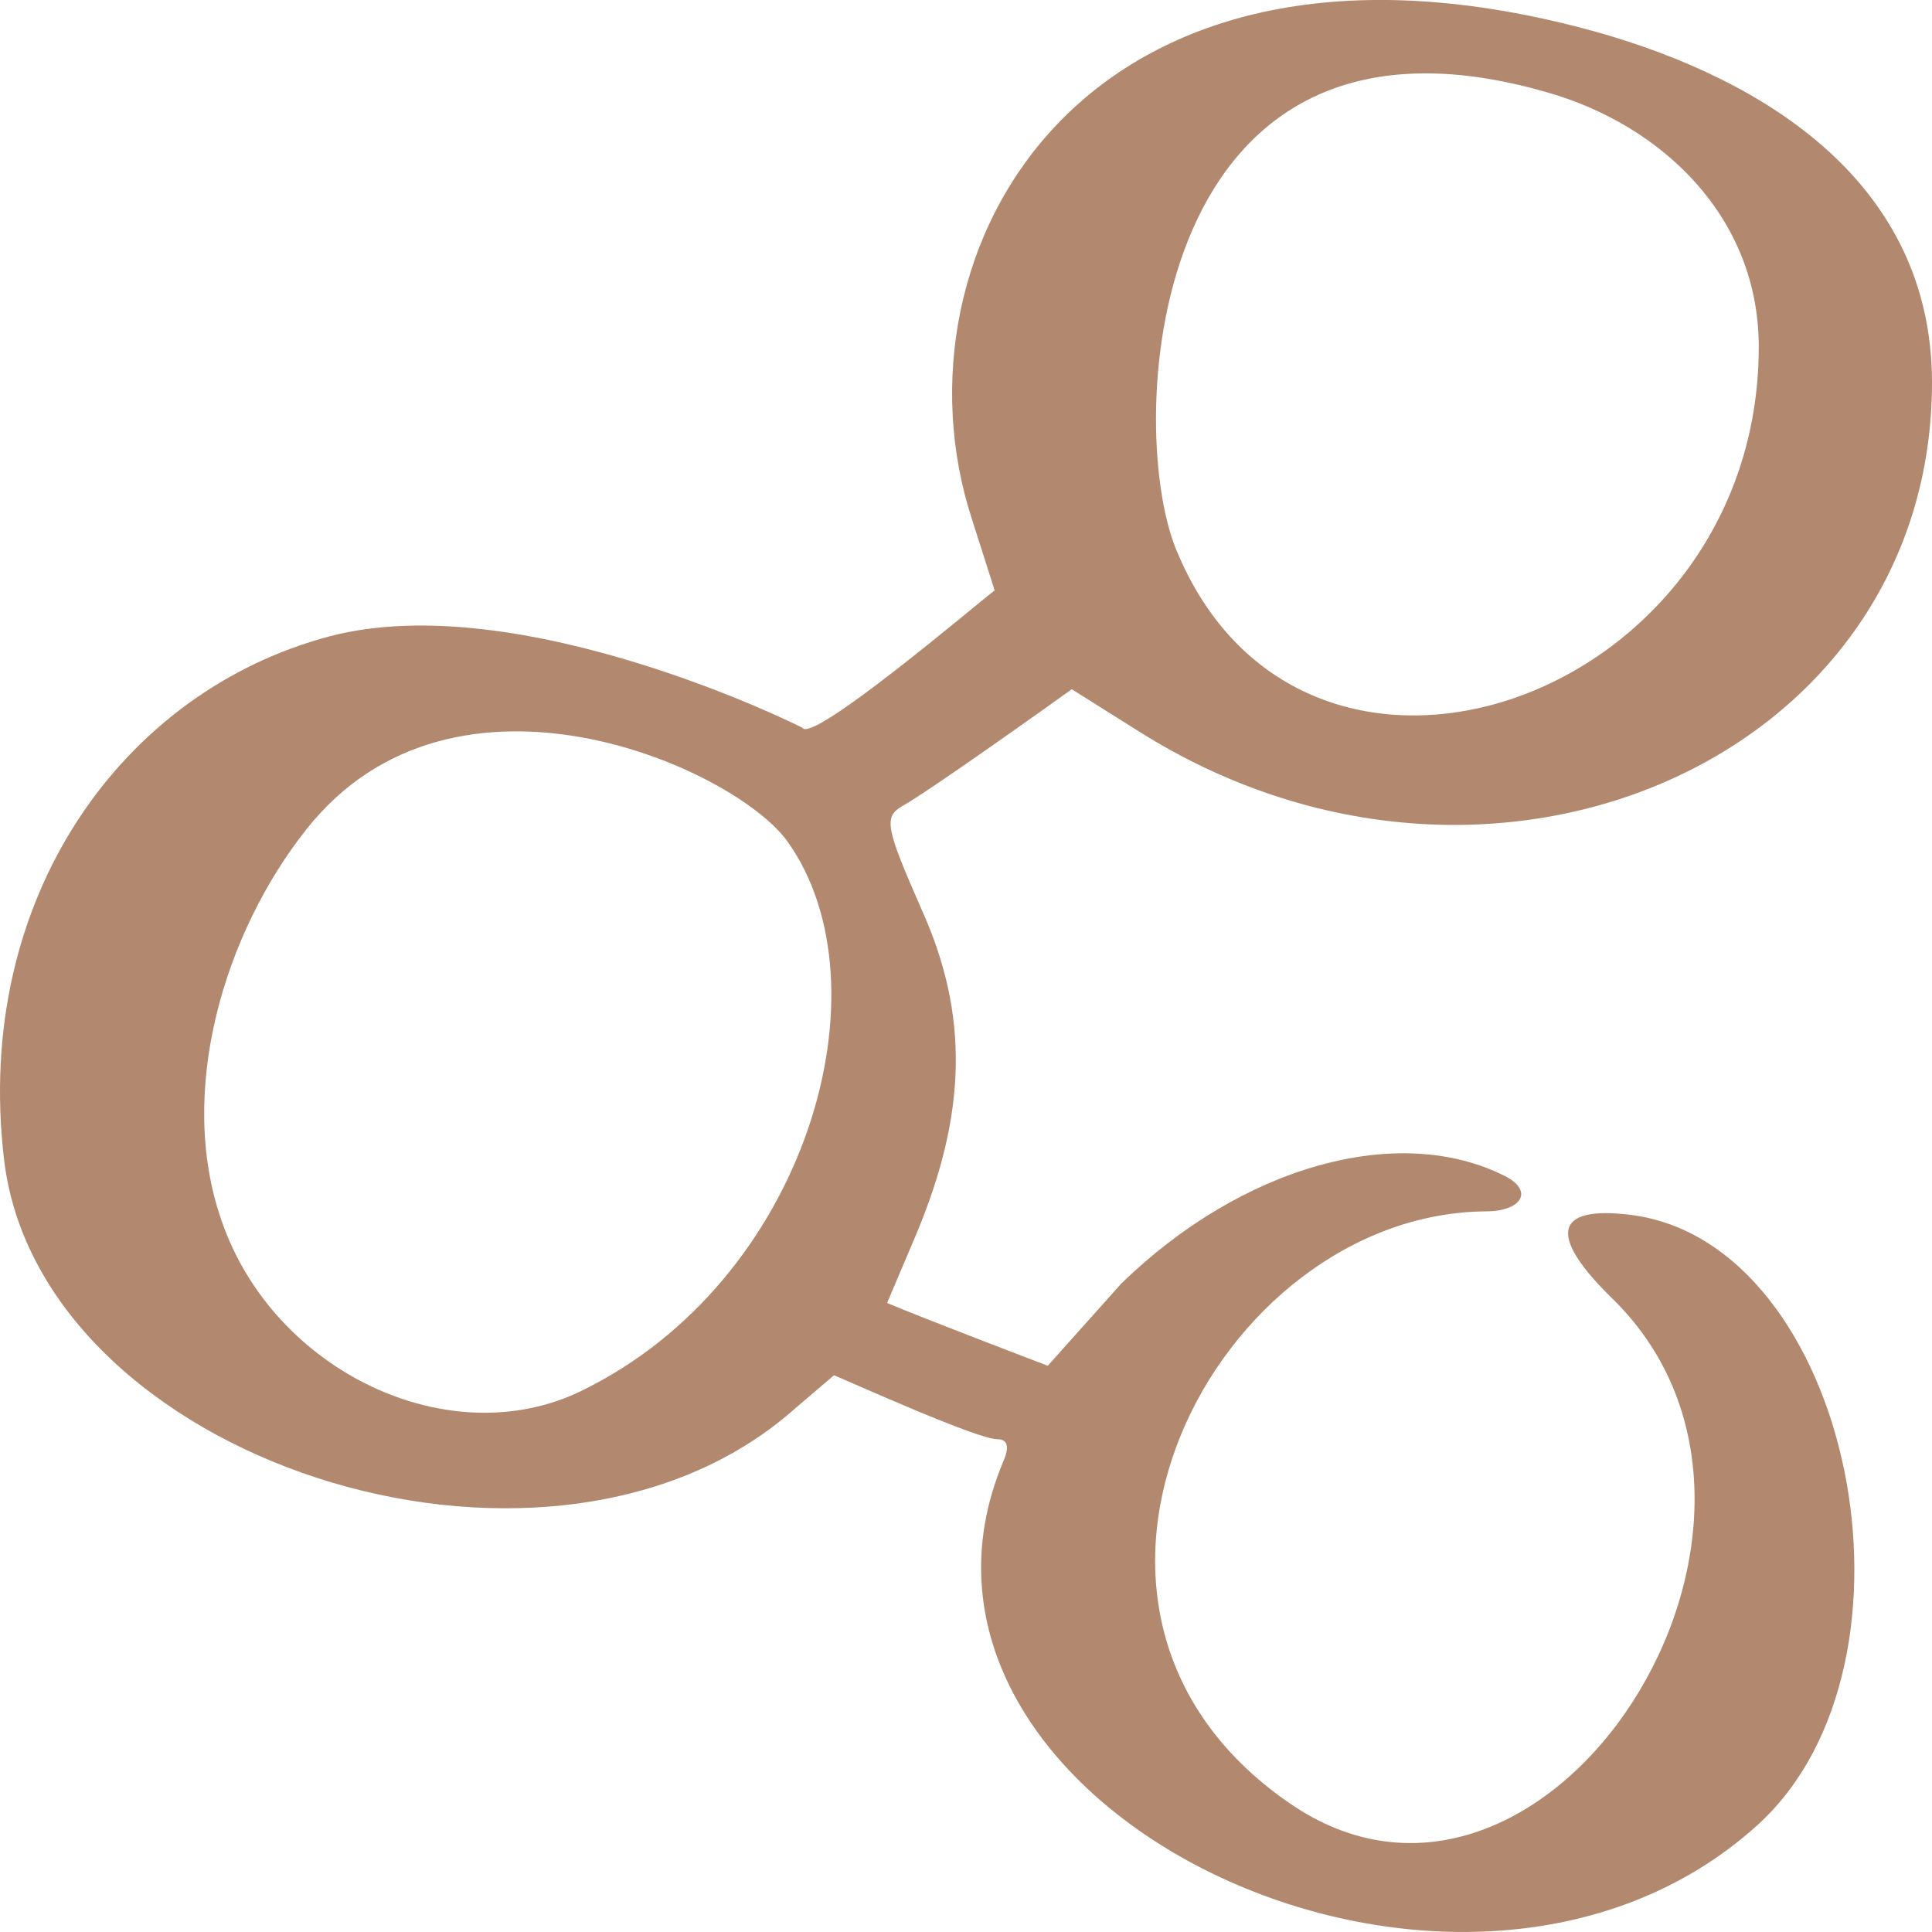 <svg width="12" height="12" viewBox="0 0 12 12" fill="none" xmlns="http://www.w3.org/2000/svg">
<path fill-rule="evenodd" clip-rule="evenodd" d="M6.037 3.225L6.178 3.667C6.06 3.757 5.047 4.618 4.984 4.521C4.976 4.513 3.232 3.644 2.053 3.951C0.765 4.288 -0.17 5.577 0.026 7.209C0.254 9.067 3.357 10.078 4.89 8.79L5.18 8.542C5.29 8.587 6.068 8.939 6.194 8.939C6.257 8.939 6.272 8.984 6.233 9.074C5.329 11.216 9.054 13.021 10.916 11.336C12.031 10.325 11.497 7.719 10.13 7.546C9.651 7.486 9.611 7.674 10.02 8.071C11.434 9.464 9.596 12.31 8.001 11.194C6.264 9.988 7.553 7.539 9.227 7.524C9.454 7.524 9.525 7.397 9.352 7.307C8.692 6.97 7.718 7.239 6.964 7.973L6.508 8.483C6.429 8.453 5.722 8.183 5.51 8.093L5.691 7.666C6.005 6.917 6.021 6.303 5.722 5.644C5.502 5.142 5.487 5.075 5.604 5.007C5.777 4.91 6.532 4.371 6.657 4.281L7.074 4.543C9.258 5.921 12.008 4.708 12 2.364C11.992 1.143 10.979 0.499 9.918 0.199C6.736 -0.685 5.494 1.562 6.037 3.225ZM10.924 2.154C10.924 4.363 8.087 5.344 7.302 3.405C6.987 2.618 7.129 -0.145 9.611 0.574C10.319 0.776 10.924 1.345 10.924 2.154ZM4.89 5.225C5.534 6.123 5.015 7.958 3.609 8.64C2.792 9.037 1.7 8.52 1.377 7.584C1.095 6.782 1.393 5.794 1.904 5.15C2.823 3.989 4.56 4.768 4.89 5.225Z" fill="#B2896F"/>
</svg>
